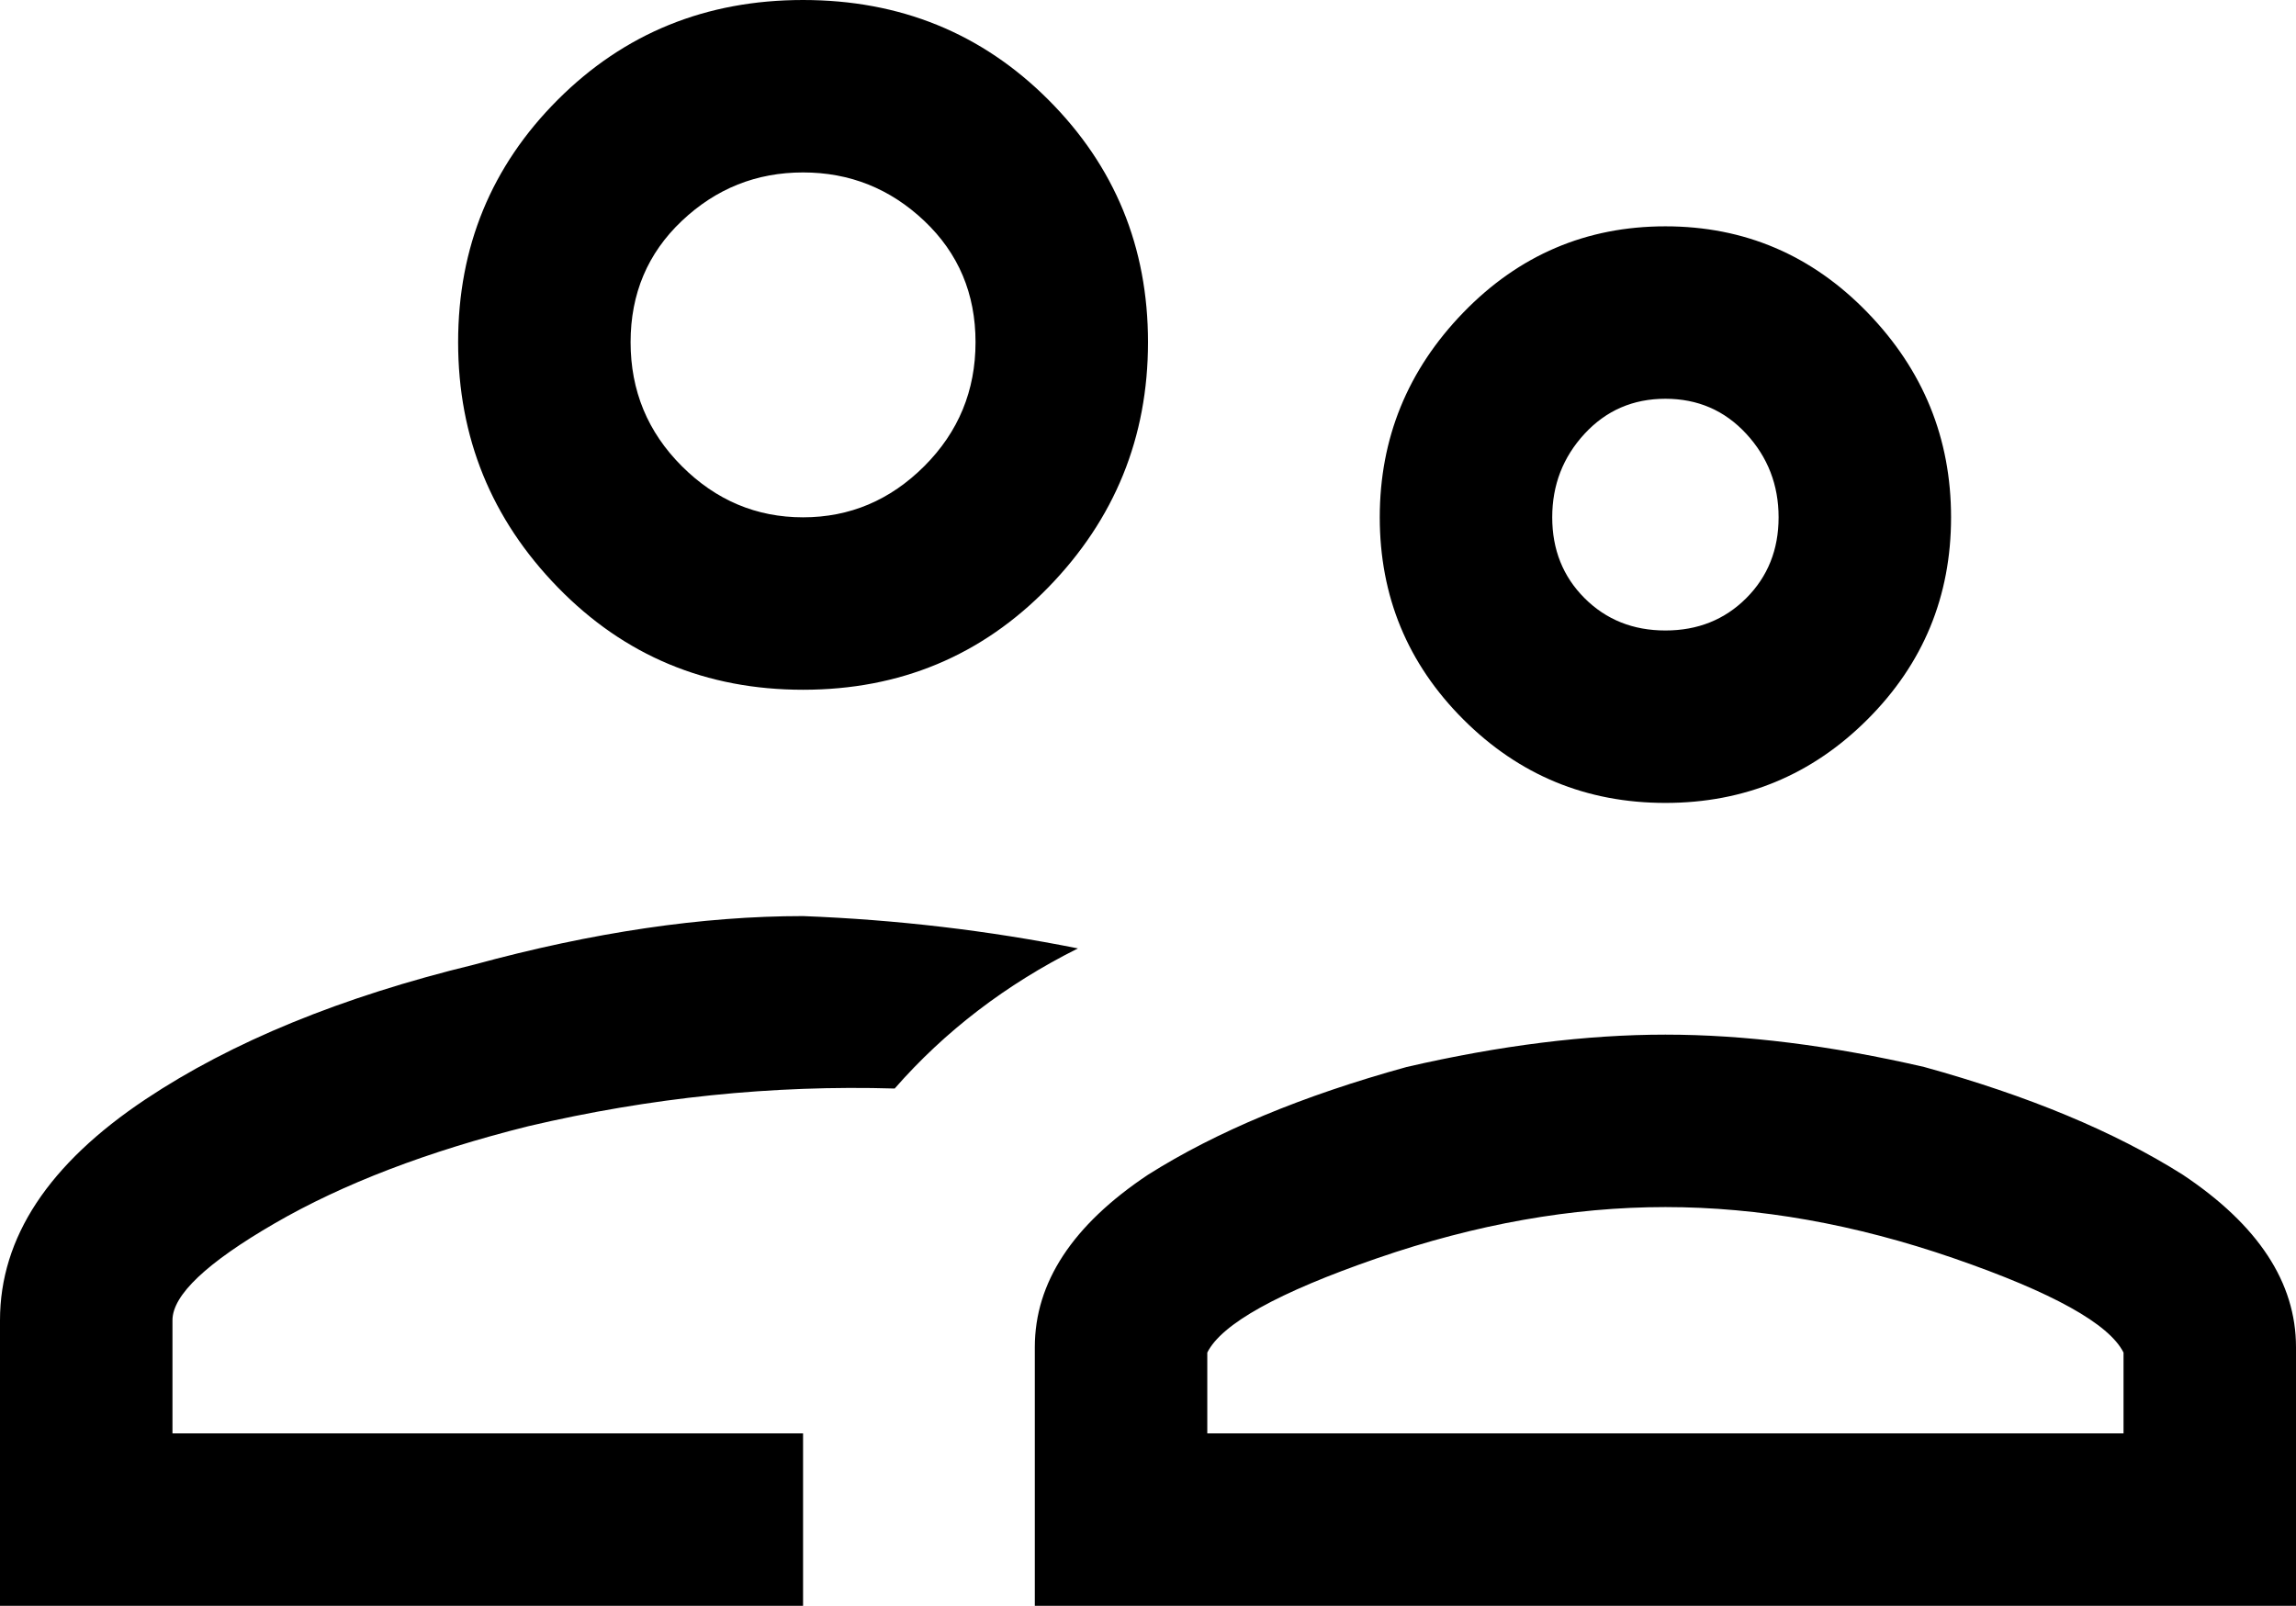 <svg xmlns="http://www.w3.org/2000/svg" viewBox="43 43 426 298">
      <g transform="scale(1 -1) translate(0 -384)">
        <path d="M352 117Q378 117 405.5 107.5Q433 98 437 90V75H267V90Q271 98 298.5 107.5Q326 117 352 117ZM352 149Q330 149 304 143Q275 135 256 123Q235 109 235 91V43H469V91Q469 109 448 123Q429 135 400 143Q374 149 352 149ZM192 171Q164 171 131 162Q94 153 70 137Q43 119 43 96V43H192V75H75V96Q75 103 94.0 114.0Q113 125 141 132Q175 140 209 139Q223 155 243 165Q218 170 192 171ZM192 309Q205 309 214.5 300.0Q224 291 224.0 277.5Q224 264 214.5 254.5Q205 245 192.0 245.0Q179 245 169.5 254.5Q160 264 160.0 277.5Q160 291 169.5 300.0Q179 309 192 309ZM192 341Q165 341 146.5 322.5Q128 304 128.0 277.5Q128 251 146.5 232.0Q165 213 192.0 213.0Q219 213 237.5 232.0Q256 251 256.0 277.5Q256 304 237.5 322.5Q219 341 192 341ZM352 267Q361 267 367.0 260.5Q373 254 373.0 245.0Q373 236 367.0 230.0Q361 224 352.0 224.0Q343 224 337.0 230.0Q331 236 331.0 245.0Q331 254 337.0 260.5Q343 267 352 267ZM352 299Q330 299 314.5 283.0Q299 267 299.0 245.0Q299 223 314.5 207.5Q330 192 352.0 192.0Q374 192 389.5 207.5Q405 223 405.0 245.0Q405 267 389.5 283.0Q374 299 352 299Z" />
      </g>
    </svg>